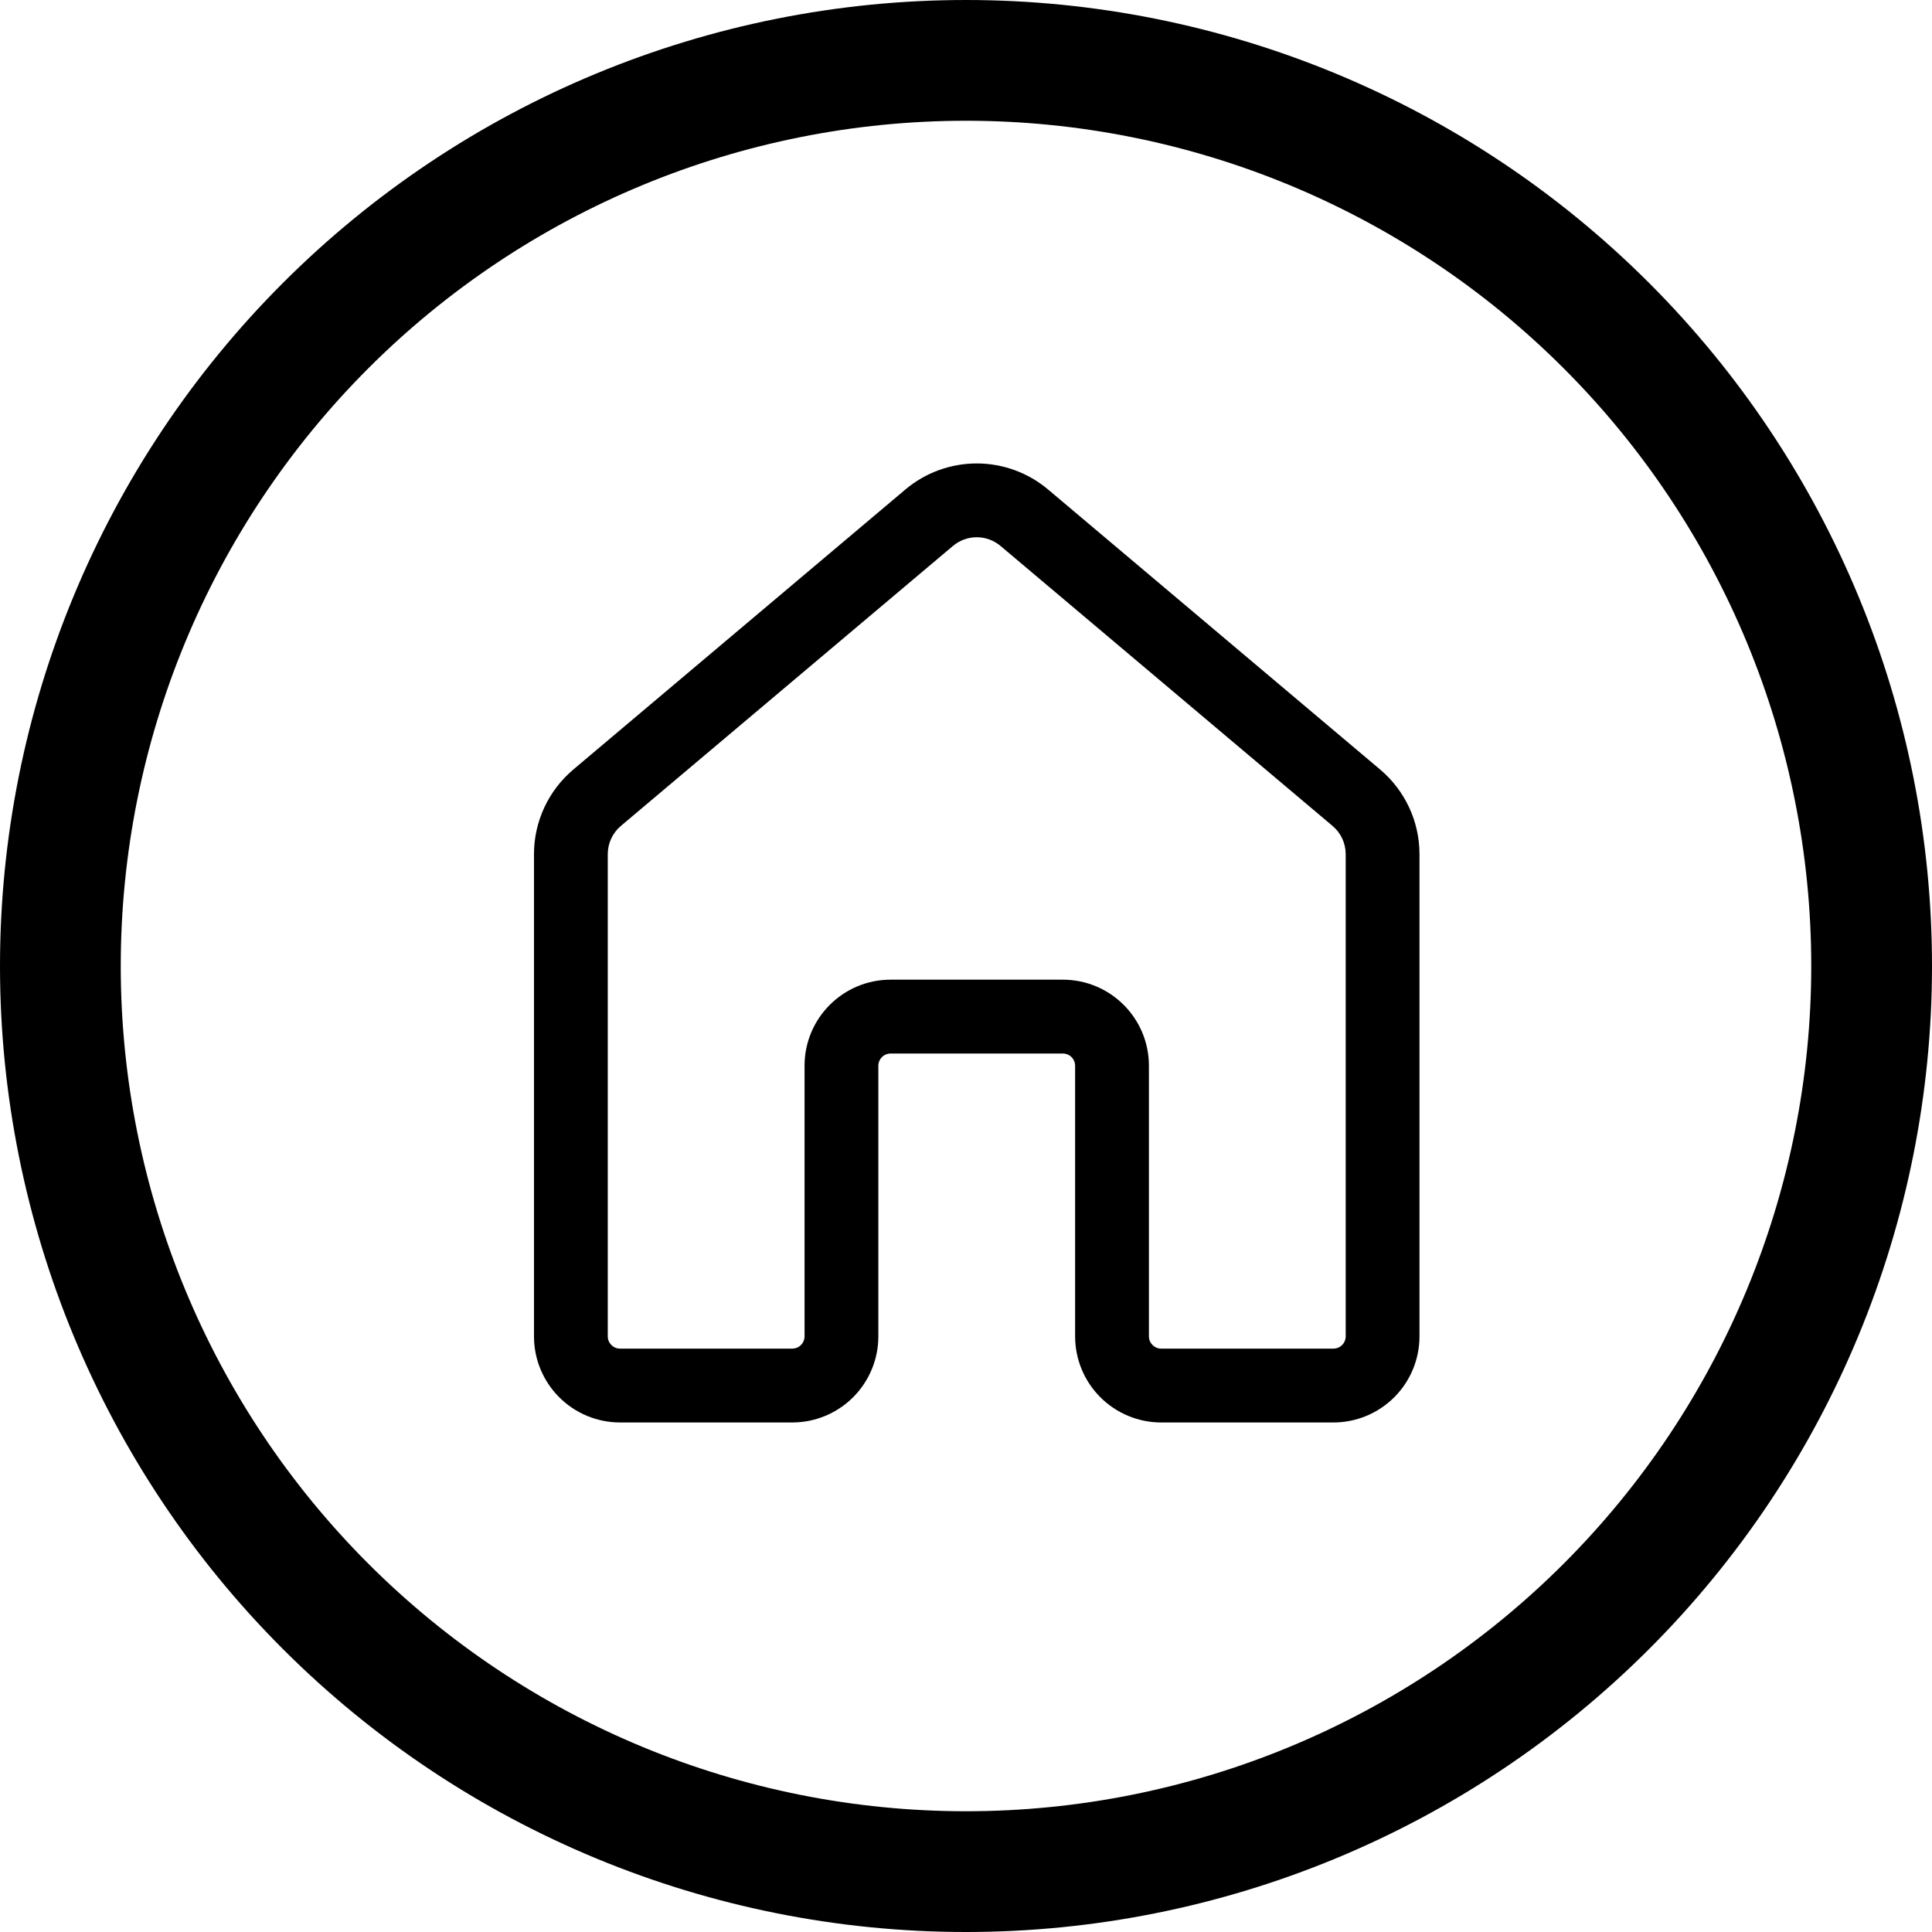 <svg viewBox="0 0 90 90" xmlns="http://www.w3.org/2000/svg">
<path d="M42.177 22.802C43.107 22.019 44.284 21.589 45.5 21.589C46.716 21.589 47.893 22.019 48.823 22.802L64.292 35.847C65.454 36.828 66.125 38.269 66.125 39.788V62.254C66.125 63.317 65.703 64.337 64.95 65.089C64.198 65.841 63.178 66.264 62.115 66.264H54.094C53.03 66.264 52.01 65.841 51.258 65.089C50.506 64.337 50.083 63.317 50.083 62.254V49.649C50.083 49.497 50.023 49.352 49.916 49.244C49.808 49.137 49.662 49.077 49.51 49.077H41.49C41.338 49.077 41.192 49.137 41.084 49.244C40.977 49.352 40.917 49.497 40.917 49.649V62.254C40.917 63.317 40.494 64.337 39.742 65.089C38.99 65.841 37.97 66.264 36.906 66.264H28.885C28.359 66.264 27.837 66.16 27.351 65.959C26.864 65.757 26.422 65.462 26.05 65.089C25.677 64.717 25.382 64.275 25.18 63.788C24.979 63.302 24.875 62.78 24.875 62.254V39.788C24.875 38.269 25.547 36.828 26.708 35.847L42.177 22.802ZM46.607 25.431C46.297 25.17 45.905 25.027 45.5 25.027C45.095 25.027 44.703 25.17 44.393 25.431L28.924 38.473C28.733 38.634 28.579 38.835 28.473 39.062C28.368 39.289 28.313 39.536 28.312 39.786V62.251C28.312 62.568 28.569 62.824 28.885 62.824H36.906C37.058 62.824 37.204 62.764 37.311 62.656C37.419 62.549 37.479 62.403 37.479 62.251V49.647C37.479 47.431 39.276 45.637 41.49 45.637H49.51C51.724 45.637 53.521 47.431 53.521 49.647V62.251C53.521 62.568 53.778 62.824 54.094 62.824H62.115C62.267 62.824 62.412 62.764 62.52 62.656C62.627 62.549 62.688 62.403 62.688 62.251V39.788C62.687 39.538 62.632 39.291 62.527 39.064C62.421 38.837 62.267 38.636 62.076 38.475L46.607 25.431Z" />
<path d="M45 84.375C34.557 84.375 24.542 80.227 17.158 72.842C9.773 65.458 5.625 55.443 5.625 45C5.625 34.557 9.773 24.542 17.158 17.158C24.542 9.773 34.557 5.625 45 5.625C55.443 5.625 65.458 9.773 72.842 17.158C80.227 24.542 84.375 34.557 84.375 45C84.375 55.443 80.227 65.458 72.842 72.842C65.458 80.227 55.443 84.375 45 84.375ZM45 90C56.935 90 68.381 85.259 76.82 76.82C85.259 68.381 90 56.935 90 45C90 33.065 85.259 21.619 76.82 13.18C68.381 4.741 56.935 0 45 0C33.065 0 21.619 4.741 13.18 13.18C4.741 21.619 0 33.065 0 45C0 56.935 4.741 68.381 13.18 76.82C21.619 85.259 33.065 90 45 90Z" />
</svg>
